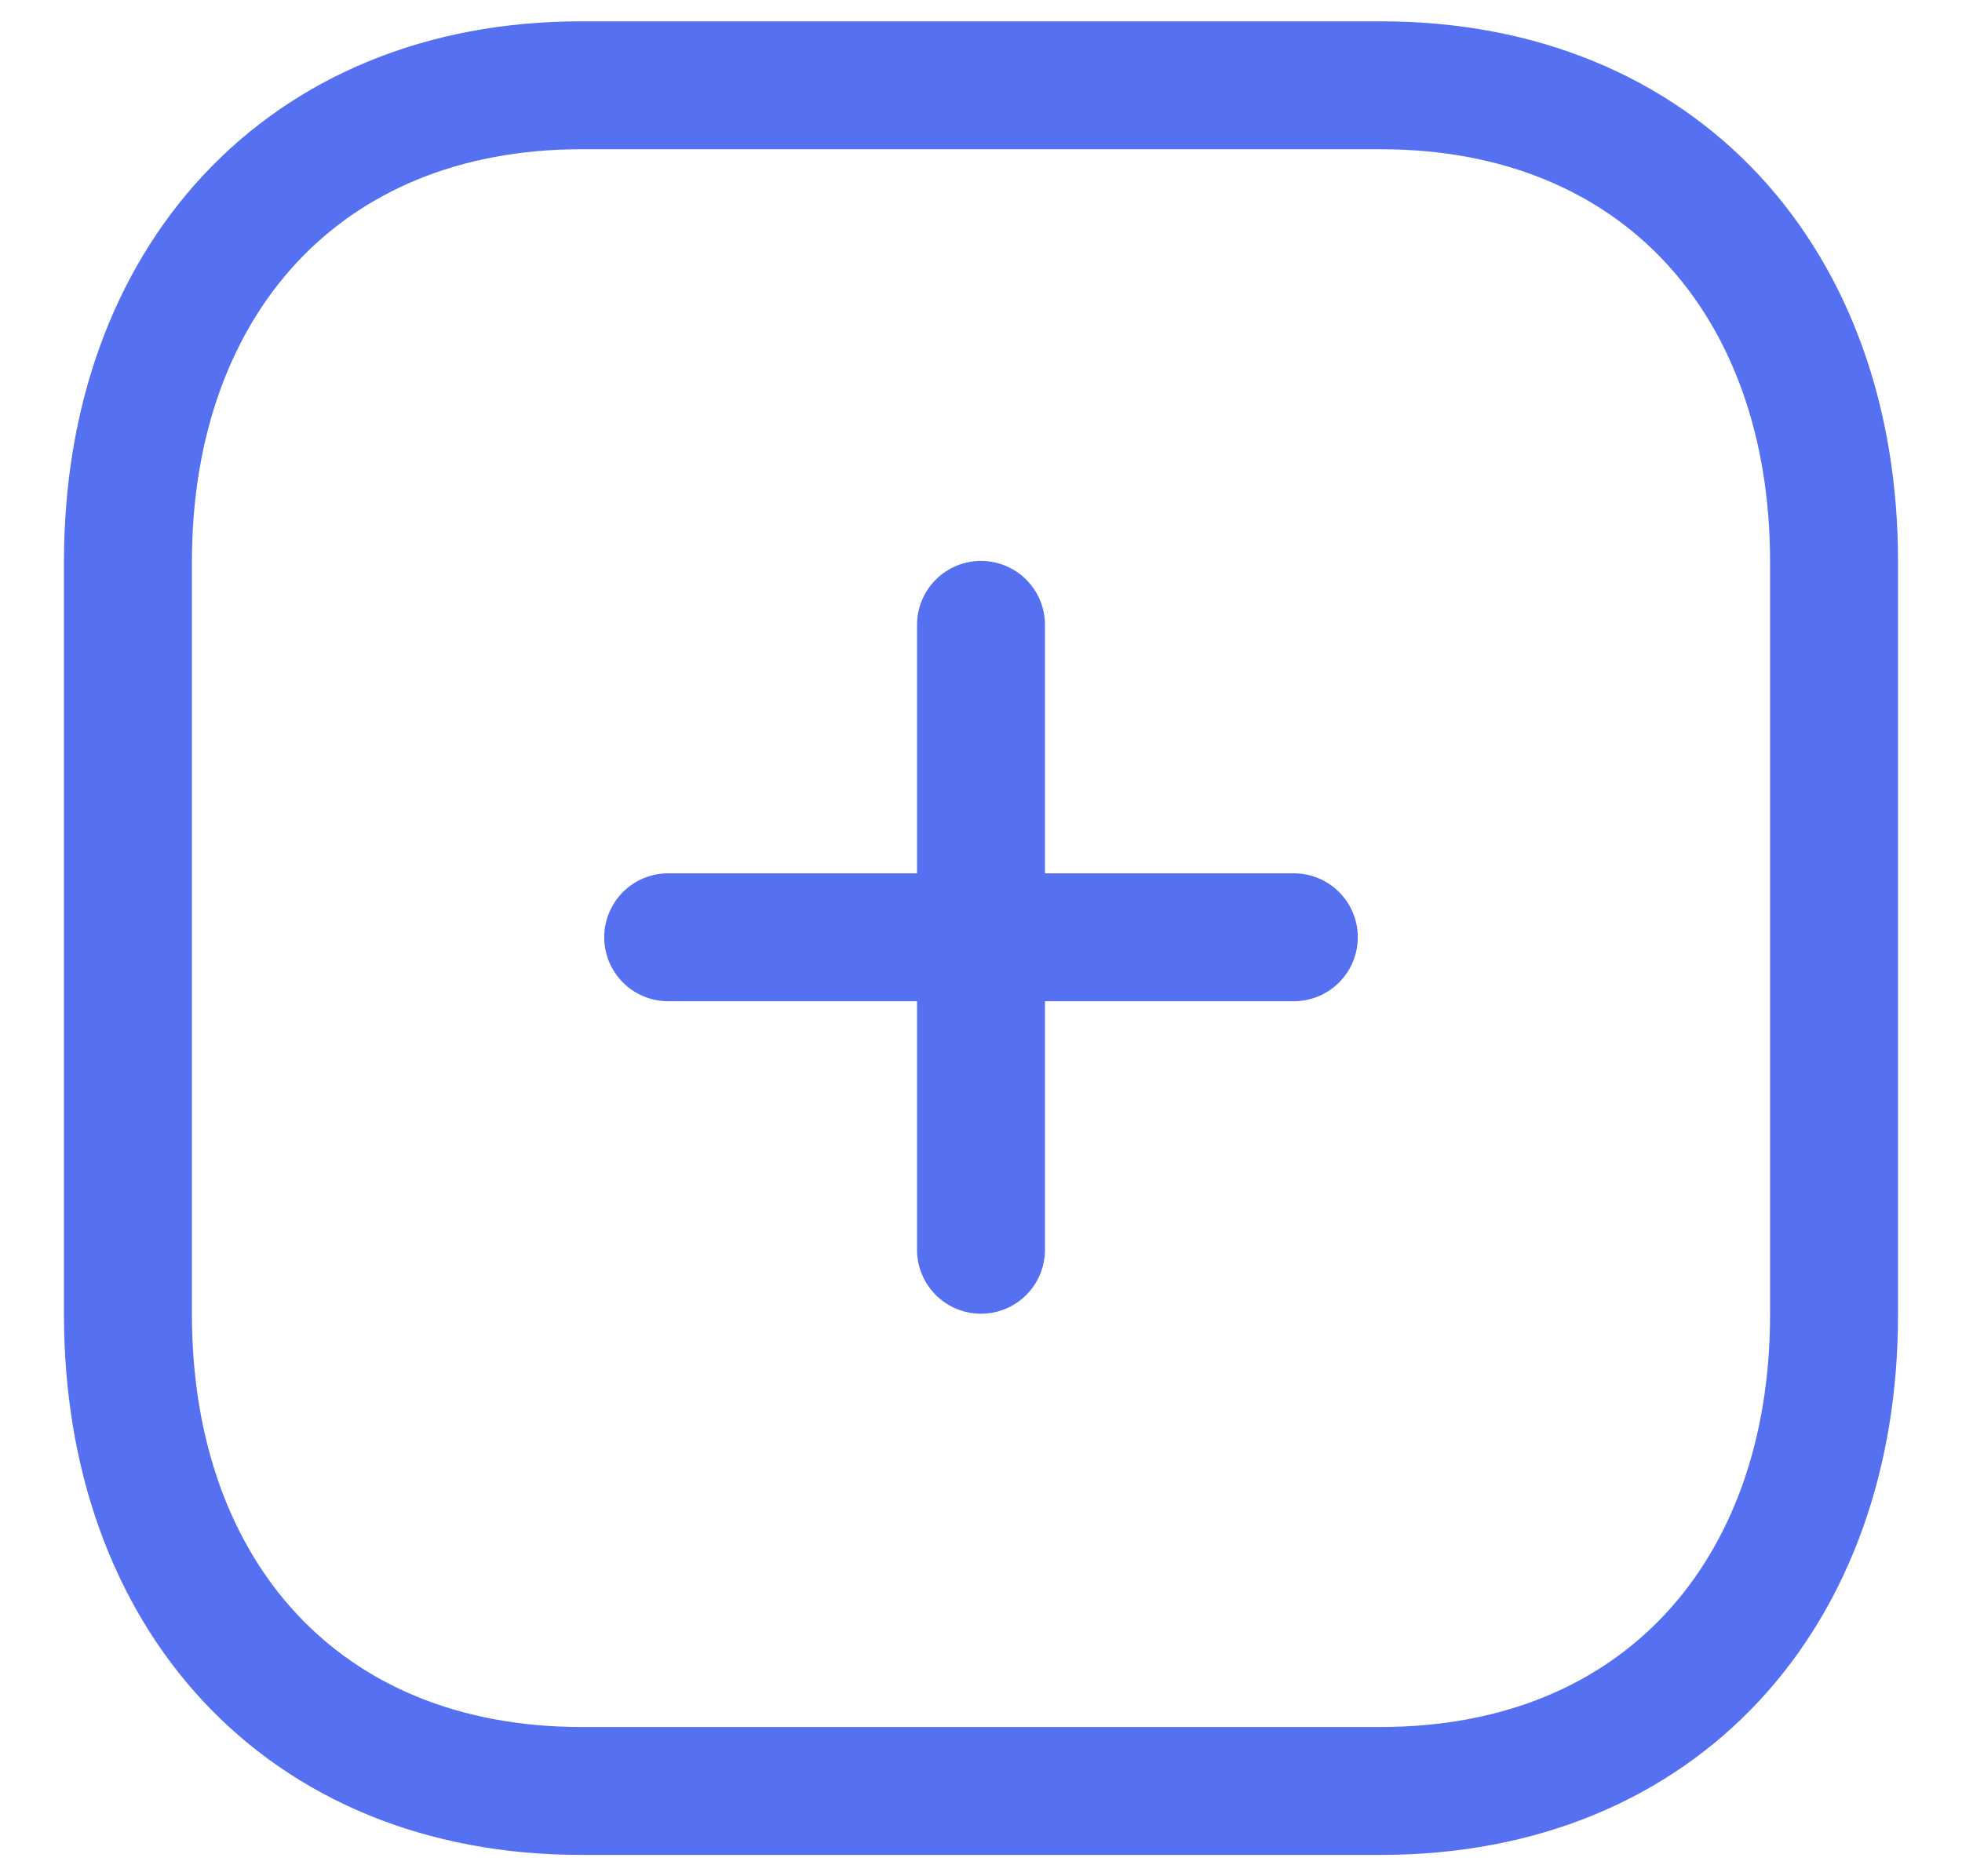 <svg width="23" height="22" viewBox="0 0 23 22" fill="none" xmlns="http://www.w3.org/2000/svg">
<g id="Plus">
<path id="Line_185" d="M11.5 7.327V14.654" stroke="#5570F1" stroke-width="1.5" stroke-linecap="round" stroke-linejoin="round"/>
<path id="Line_186" d="M15.167 10.99H7.833" stroke="#5570F1" stroke-width="1.5" stroke-linecap="round" stroke-linejoin="round"/>
<path id="Path" fill-rule="evenodd" clip-rule="evenodd" d="M16.186 1H6.814C3.548 1 1.5 3.312 1.5 6.585V15.415C1.5 18.688 3.538 21 6.814 21H16.186C19.462 21 21.5 18.688 21.5 15.415V6.585C21.5 3.312 19.462 1 16.186 1Z" stroke="#5570F1" stroke-width="1.5" stroke-linecap="round" stroke-linejoin="round"/>
</g>
</svg>
